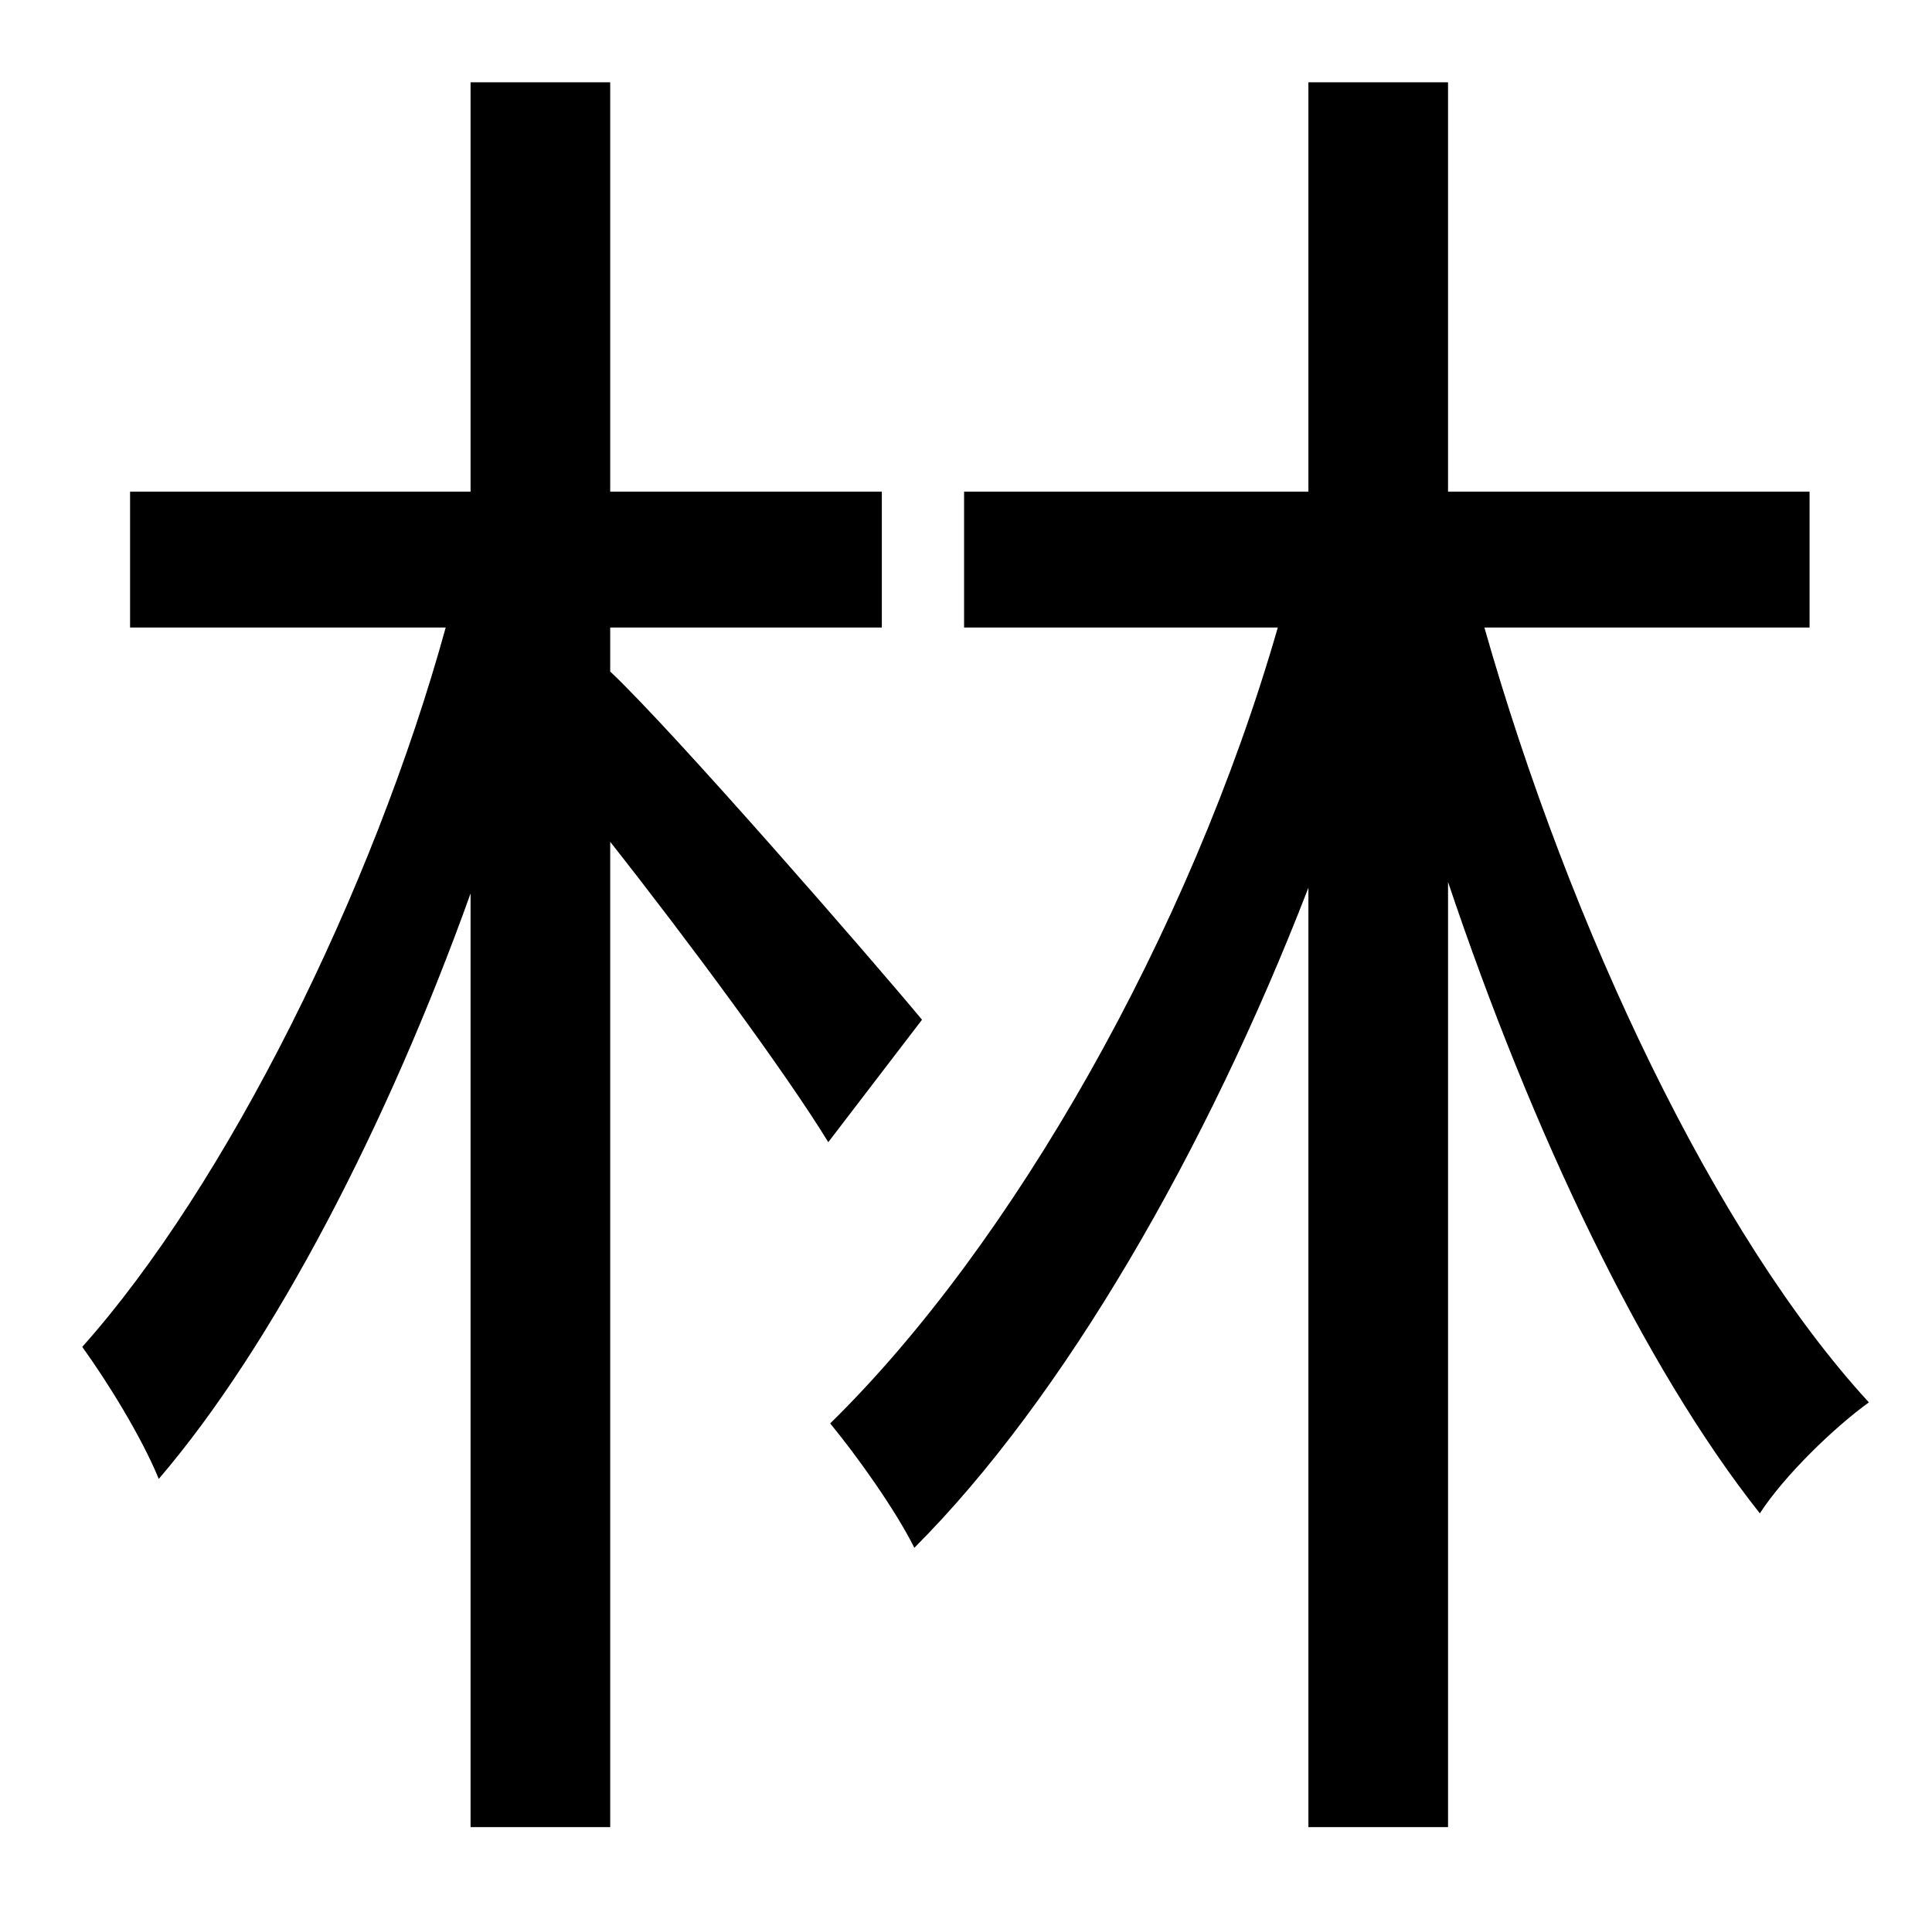 <?xml version="1.0" standalone="no"?>
<!DOCTYPE svg PUBLIC "-//W3C//DTD SVG 1.1//EN" "http://www.w3.org/Graphics/SVG/1.1/DTD/svg11.dtd" >
<svg xmlns="http://www.w3.org/2000/svg" xmlns:xlink="http://www.w3.org/1999/xlink" version="1.1" viewBox="-10 0 1010 1000">
   <path fill="currentColor"
d="M472 533l-49 64c-22 -36 -73 -105 -114 -157v515h-73v-488c-43 120 -103 236 -163 306c-9 -22 -27 -51 -40 -69c75 -84 152 -238 190 -376h-165v-71h178v-214h73v214h142v71h-142v23c33 31 139 153 163 182zM936 328h-170c45 158 121 318 201 405c-18 13 -44 38 -57 58
c-61 -77 -119 -199 -163 -330v494h-73v-491c-53 137 -128 267 -206 345c-10 -20 -30 -48 -44 -65c95 -93 188 -256 234 -416h-164v-71h180v-214h73v214h189v71z" />
</svg>
